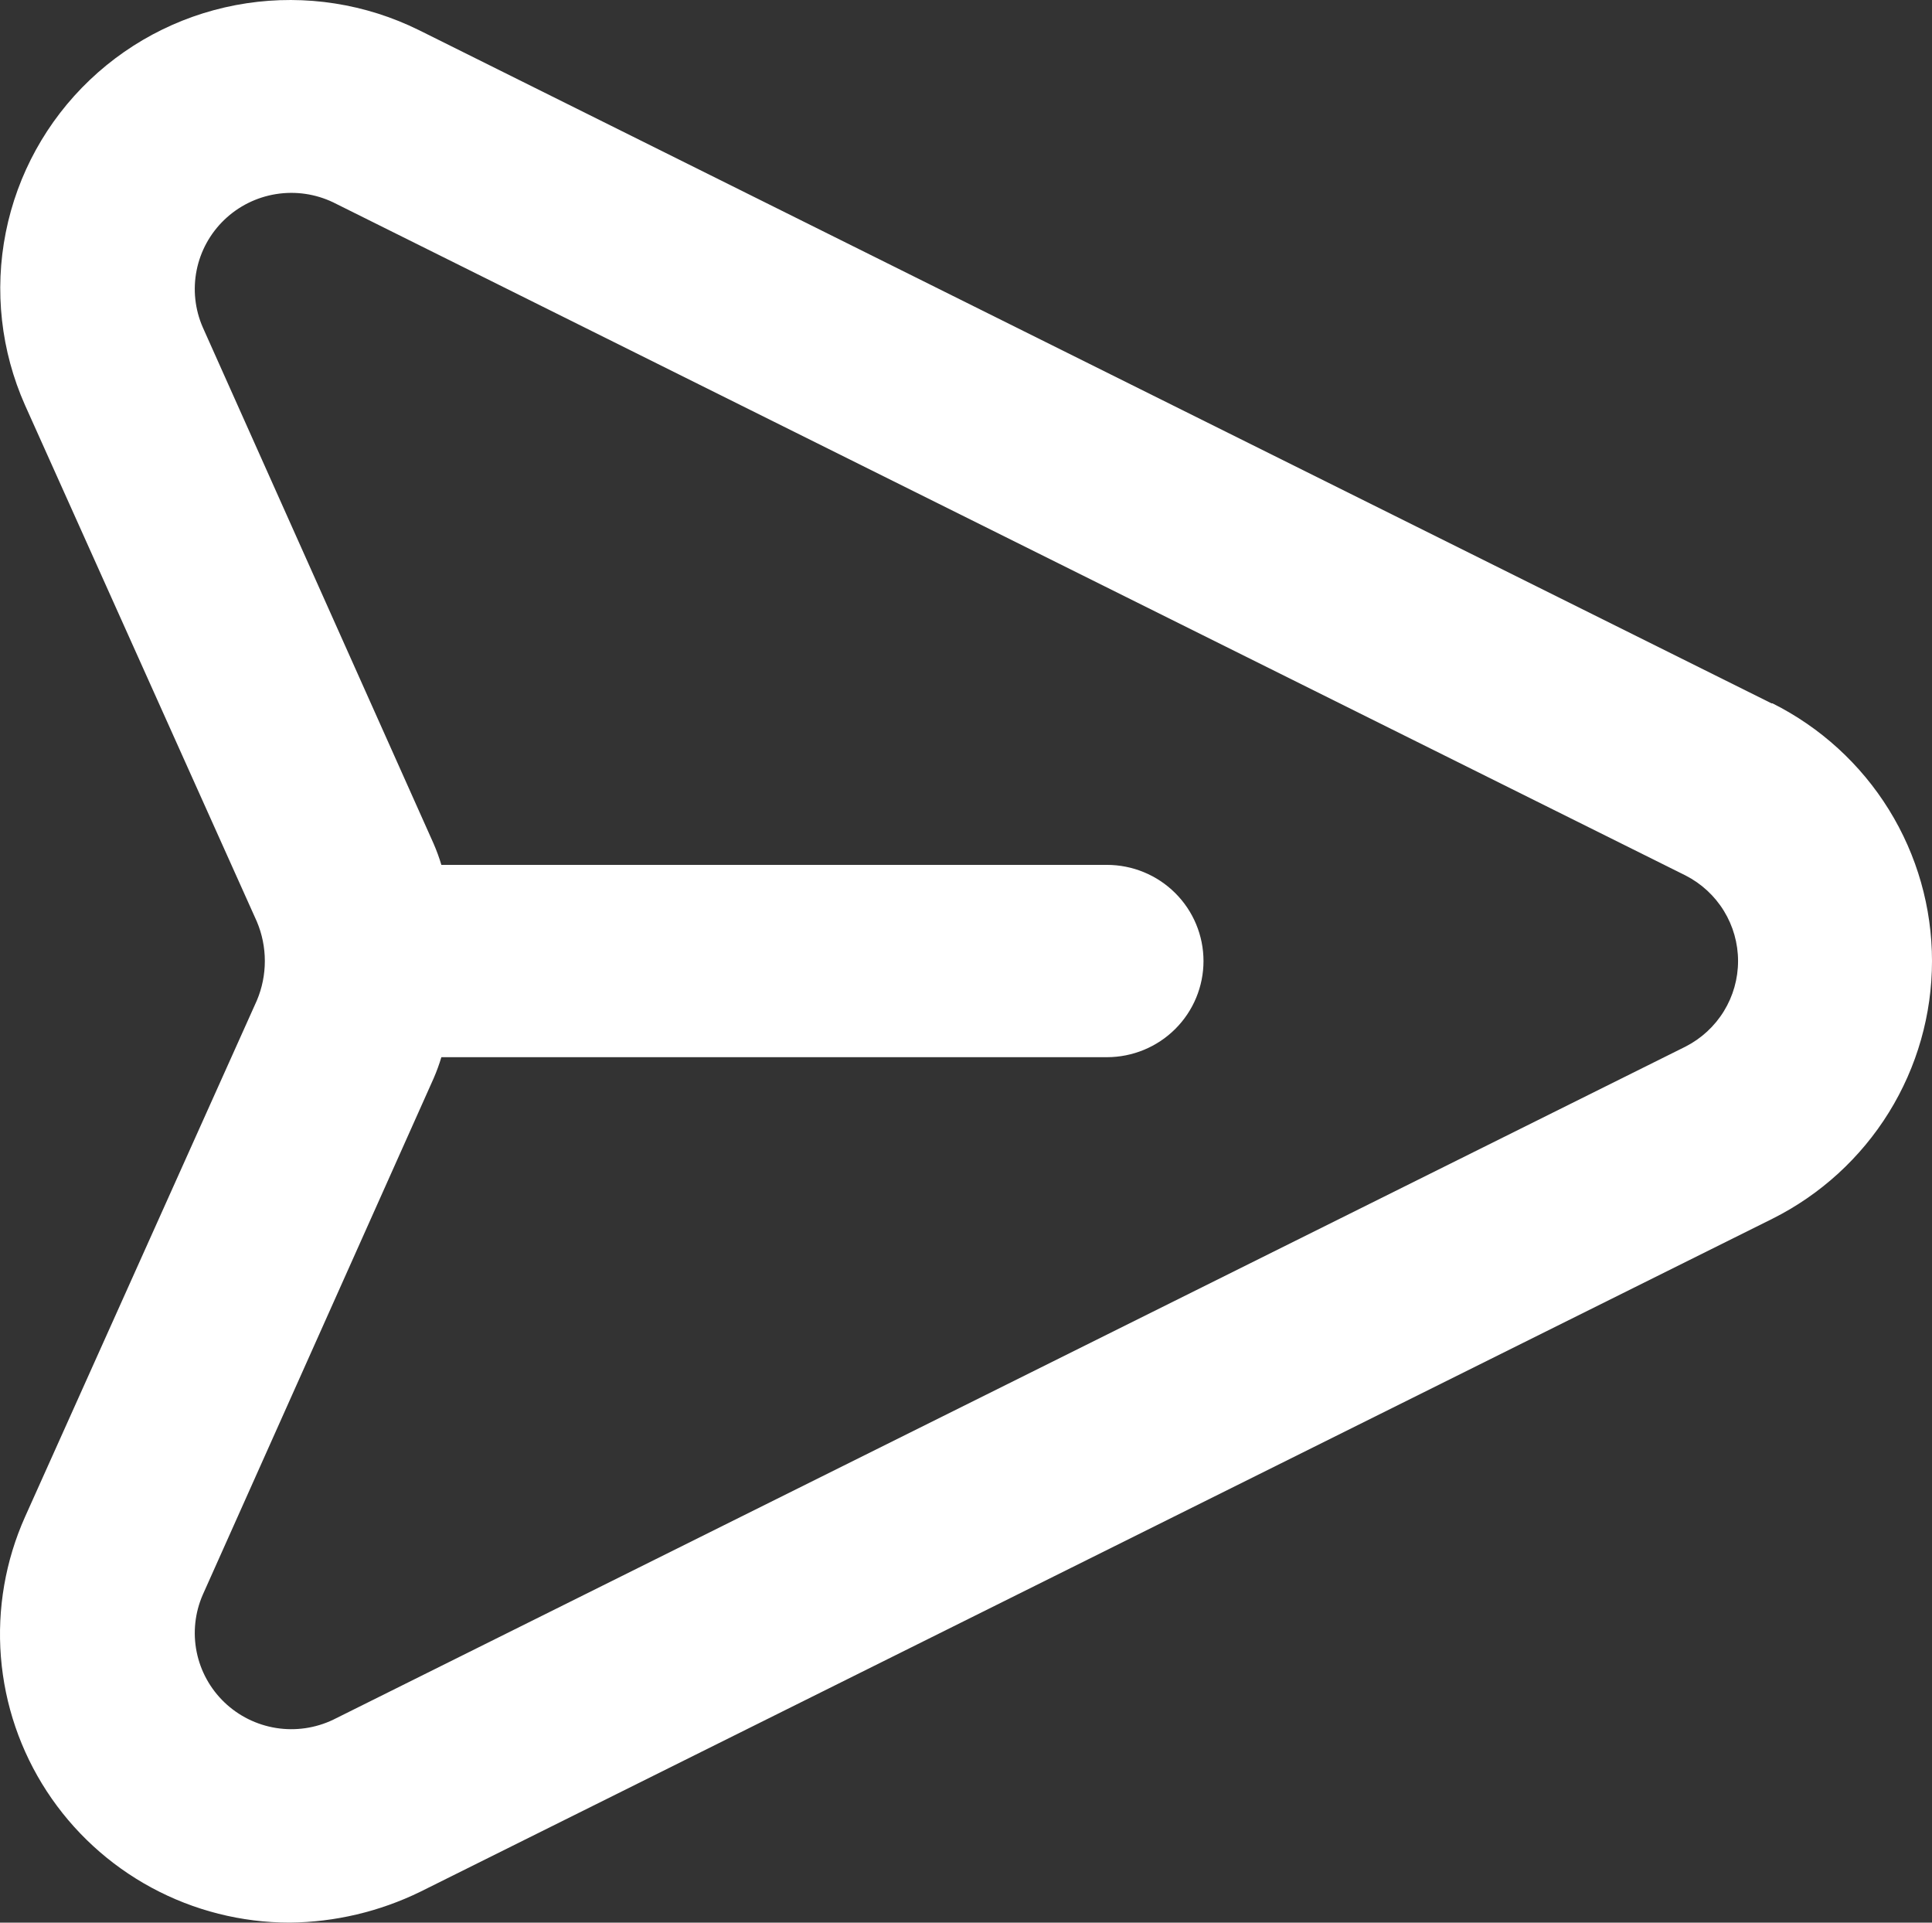 <svg width="200" height="199" viewBox="0 0 200 199" fill="none" xmlns="http://www.w3.org/2000/svg">
<rect x="0" y="0" width="200" height="199" fill="#333333" stroke="none"/>
<path d="M183.383 72.798L43.39 3.128C37.866 0.391 31.627 -0.583 25.526 0.338C19.424 1.259 13.757 4.03 9.296 8.275C4.834 12.519 1.797 18.029 0.598 24.055C-0.602 30.08 0.095 36.327 2.593 41.944L26.591 95.391C27.136 96.683 27.416 98.07 27.416 99.472C27.416 100.873 27.136 102.26 26.591 103.552L2.593 156.999C0.56 161.545 -0.3 166.524 0.092 171.484C0.485 176.444 2.116 181.228 4.838 185.401C7.561 189.575 11.287 193.004 15.68 195.379C20.073 197.754 24.992 198.999 29.991 199C34.673 198.953 39.285 197.865 43.49 195.815L183.483 126.145C188.448 123.659 192.622 119.848 195.539 115.138C198.456 110.428 200 105.004 200 99.472C200 93.939 198.456 88.515 195.539 83.805C192.622 79.095 188.448 75.284 183.483 72.798H183.383ZM174.483 108.33L34.491 177.999C32.653 178.878 30.588 179.176 28.575 178.854C26.562 178.532 24.695 177.604 23.227 176.197C21.758 174.789 20.756 172.967 20.357 170.977C19.957 168.987 20.179 166.922 20.992 165.061L44.89 111.614C45.2 110.9 45.467 110.169 45.69 109.424H114.586C117.238 109.424 119.782 108.376 121.657 106.509C123.532 104.643 124.586 102.111 124.586 99.472C124.586 96.832 123.532 94.3 121.657 92.434C119.782 90.567 117.238 89.519 114.586 89.519H45.69C45.467 88.774 45.2 88.043 44.89 87.329L20.992 33.882C20.179 32.021 19.957 29.956 20.357 27.966C20.756 25.976 21.758 24.154 23.227 22.746C24.695 21.338 26.562 20.411 28.575 20.089C30.588 19.767 32.653 20.065 34.491 20.944L174.483 90.613C176.121 91.449 177.496 92.718 178.456 94.281C179.415 95.843 179.923 97.64 179.923 99.472C179.923 101.303 179.415 103.1 178.456 104.662C177.496 106.225 176.121 107.494 174.483 108.33Z" fill="white"/>
</svg>
